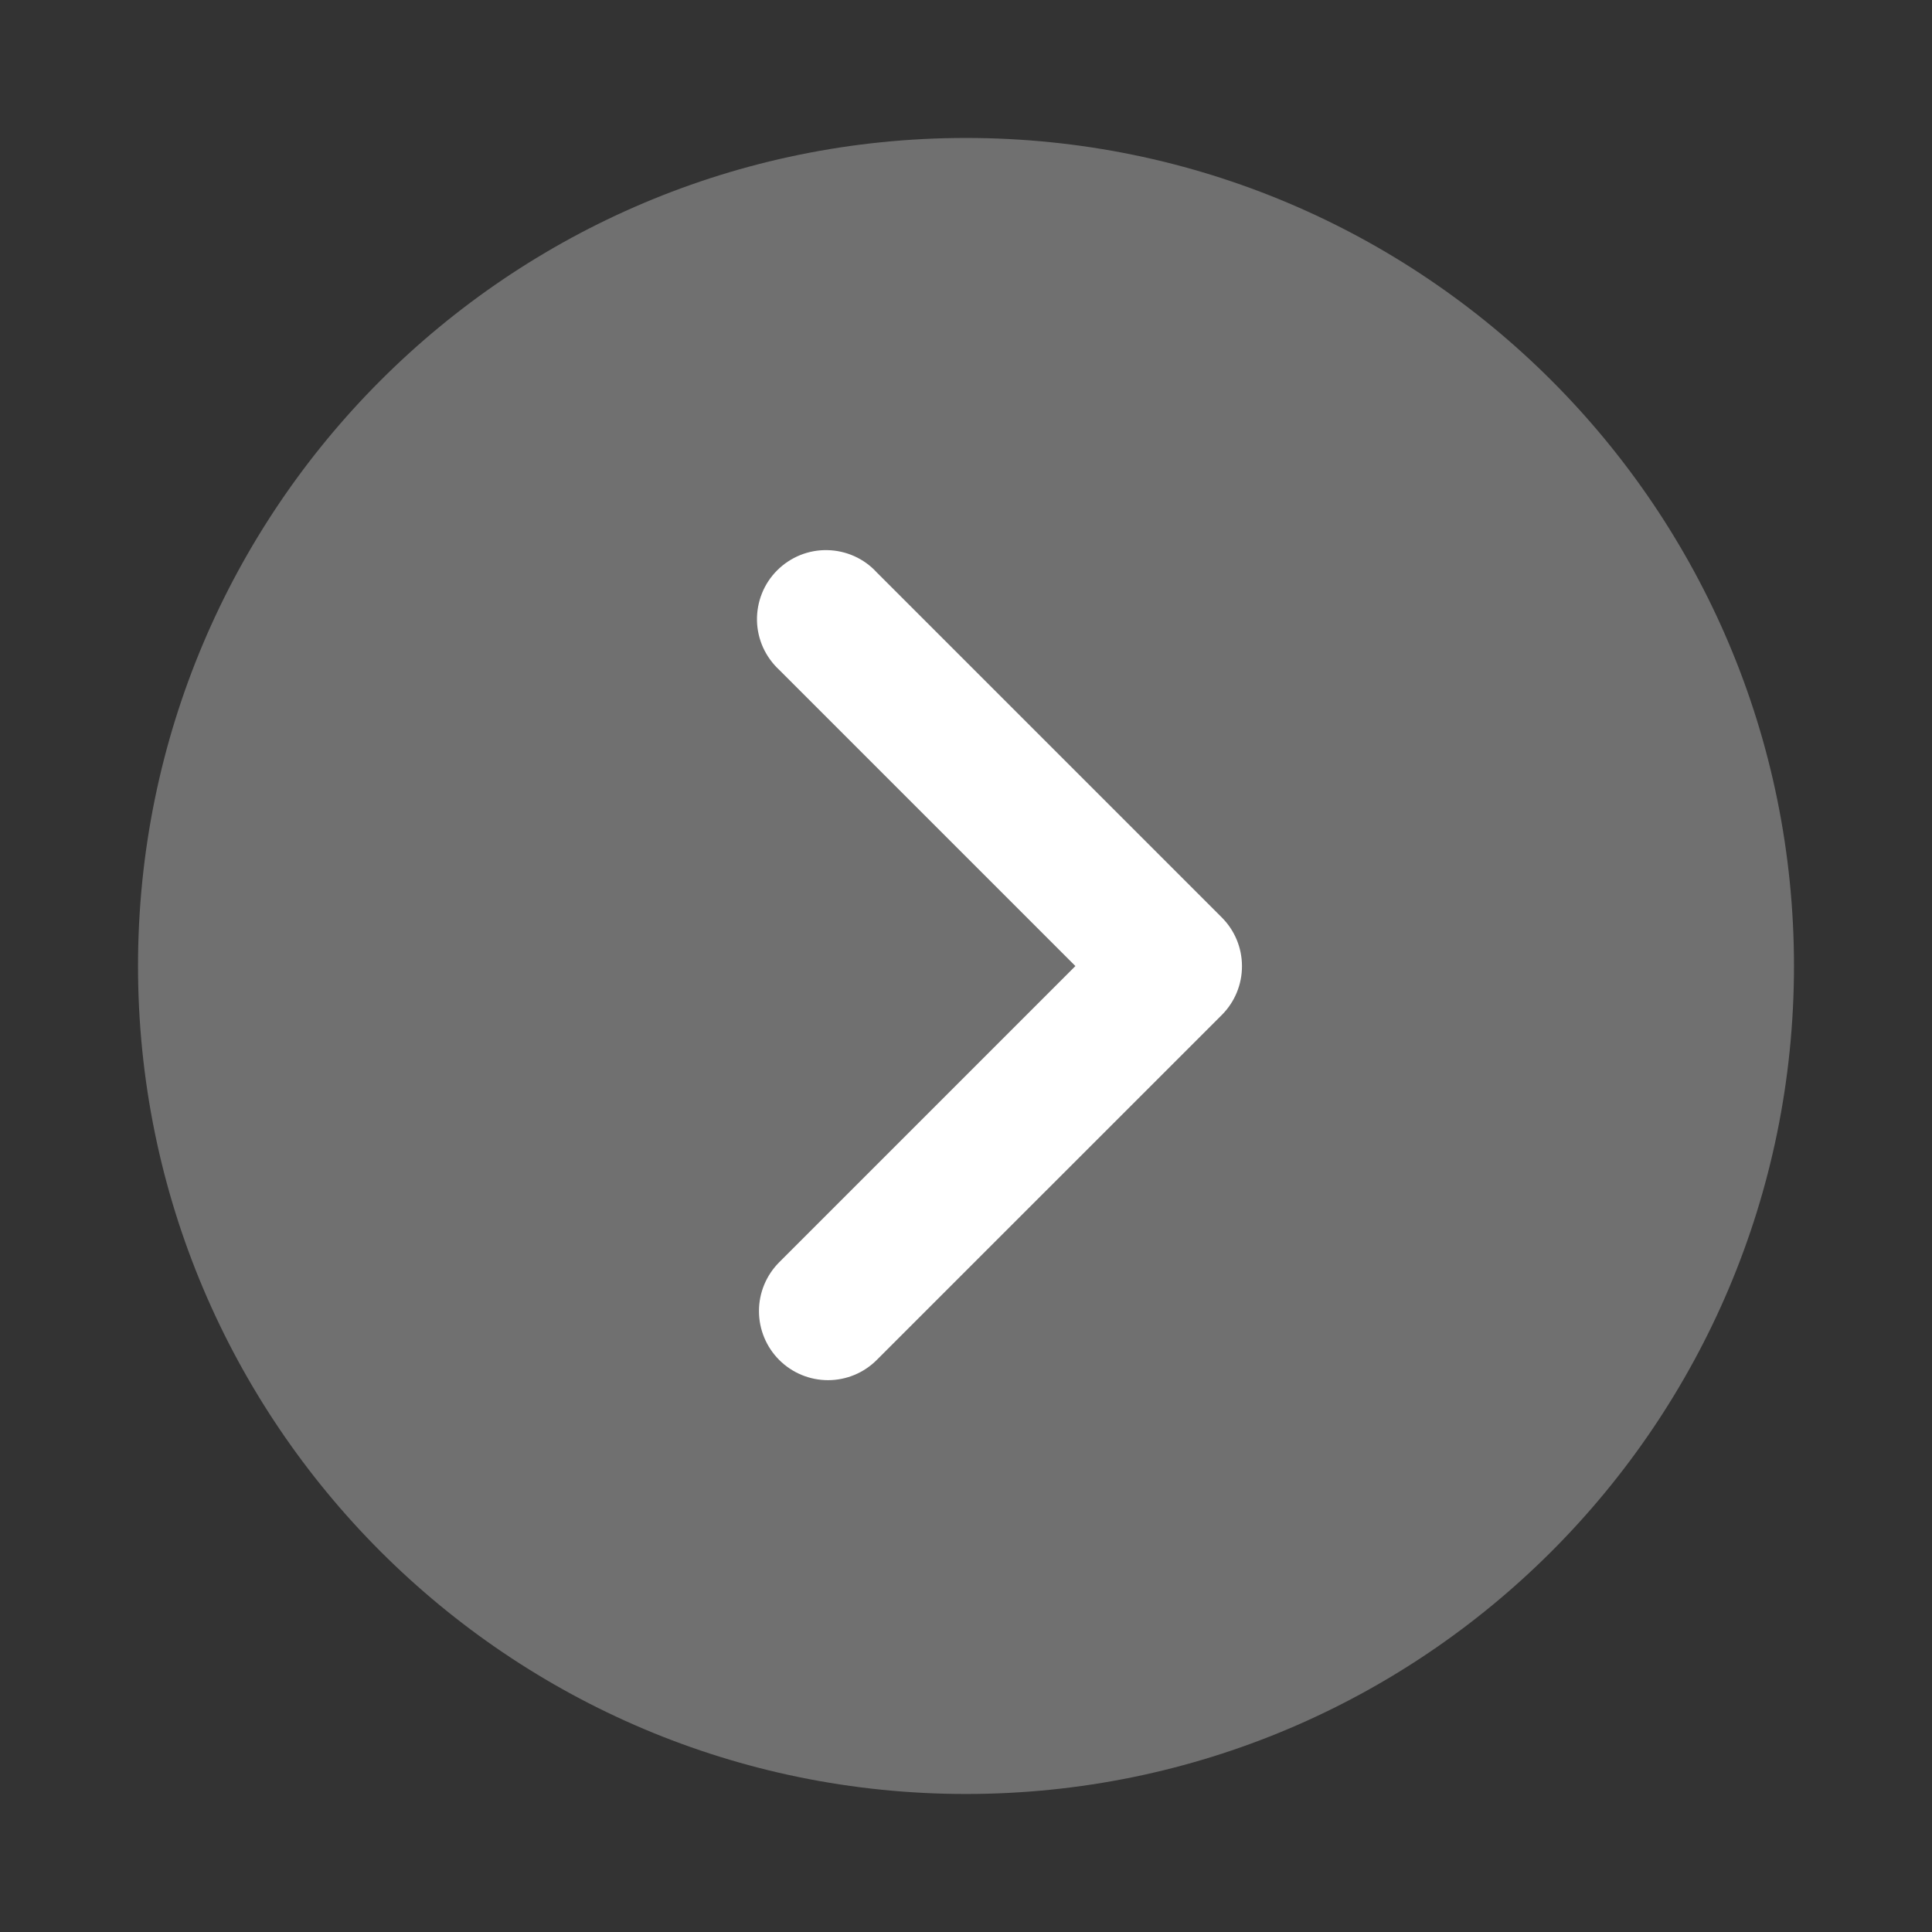<svg width="32" height="32" viewBox="0 0 32 32" fill="none" xmlns="http://www.w3.org/2000/svg">
<rect x="0" y="0" width="32" height="32" fill="#333333" stroke="none"/>
<g clip-path="url(#clip0_4312_54568)">
<path opacity="0.3" d="M16 29.714C23.574 29.714 29.714 23.574 29.714 15.999C29.714 8.425 23.574 2.285 16 2.285C8.426 2.285 2.286 8.425 2.286 15.999C2.286 23.574 8.426 29.714 16 29.714Z" fill="white"/>
<path d="M20.238 16.81L14.523 22.524C14.309 22.739 14.018 22.86 13.715 22.86C13.412 22.86 13.121 22.74 12.906 22.525C12.692 22.311 12.571 22.02 12.571 21.717C12.57 21.414 12.691 21.123 12.905 20.908L17.812 16.001L12.907 11.096C12.794 10.991 12.703 10.865 12.639 10.725C12.576 10.585 12.541 10.433 12.538 10.279C12.535 10.125 12.563 9.972 12.62 9.829C12.677 9.686 12.763 9.556 12.872 9.447C12.981 9.338 13.111 9.252 13.254 9.194C13.396 9.137 13.55 9.108 13.704 9.112C13.858 9.115 14.009 9.149 14.15 9.212C14.29 9.275 14.417 9.366 14.521 9.48L20.235 15.194C20.45 15.408 20.571 15.698 20.571 16.001C20.572 16.305 20.452 16.595 20.238 16.81Z" fill="white"/>
</g>
<defs>
<clipPath id="clip0_4312_54568">
<rect width="32" height="32" fill="white"/>
</clipPath>
</defs>
</svg>
